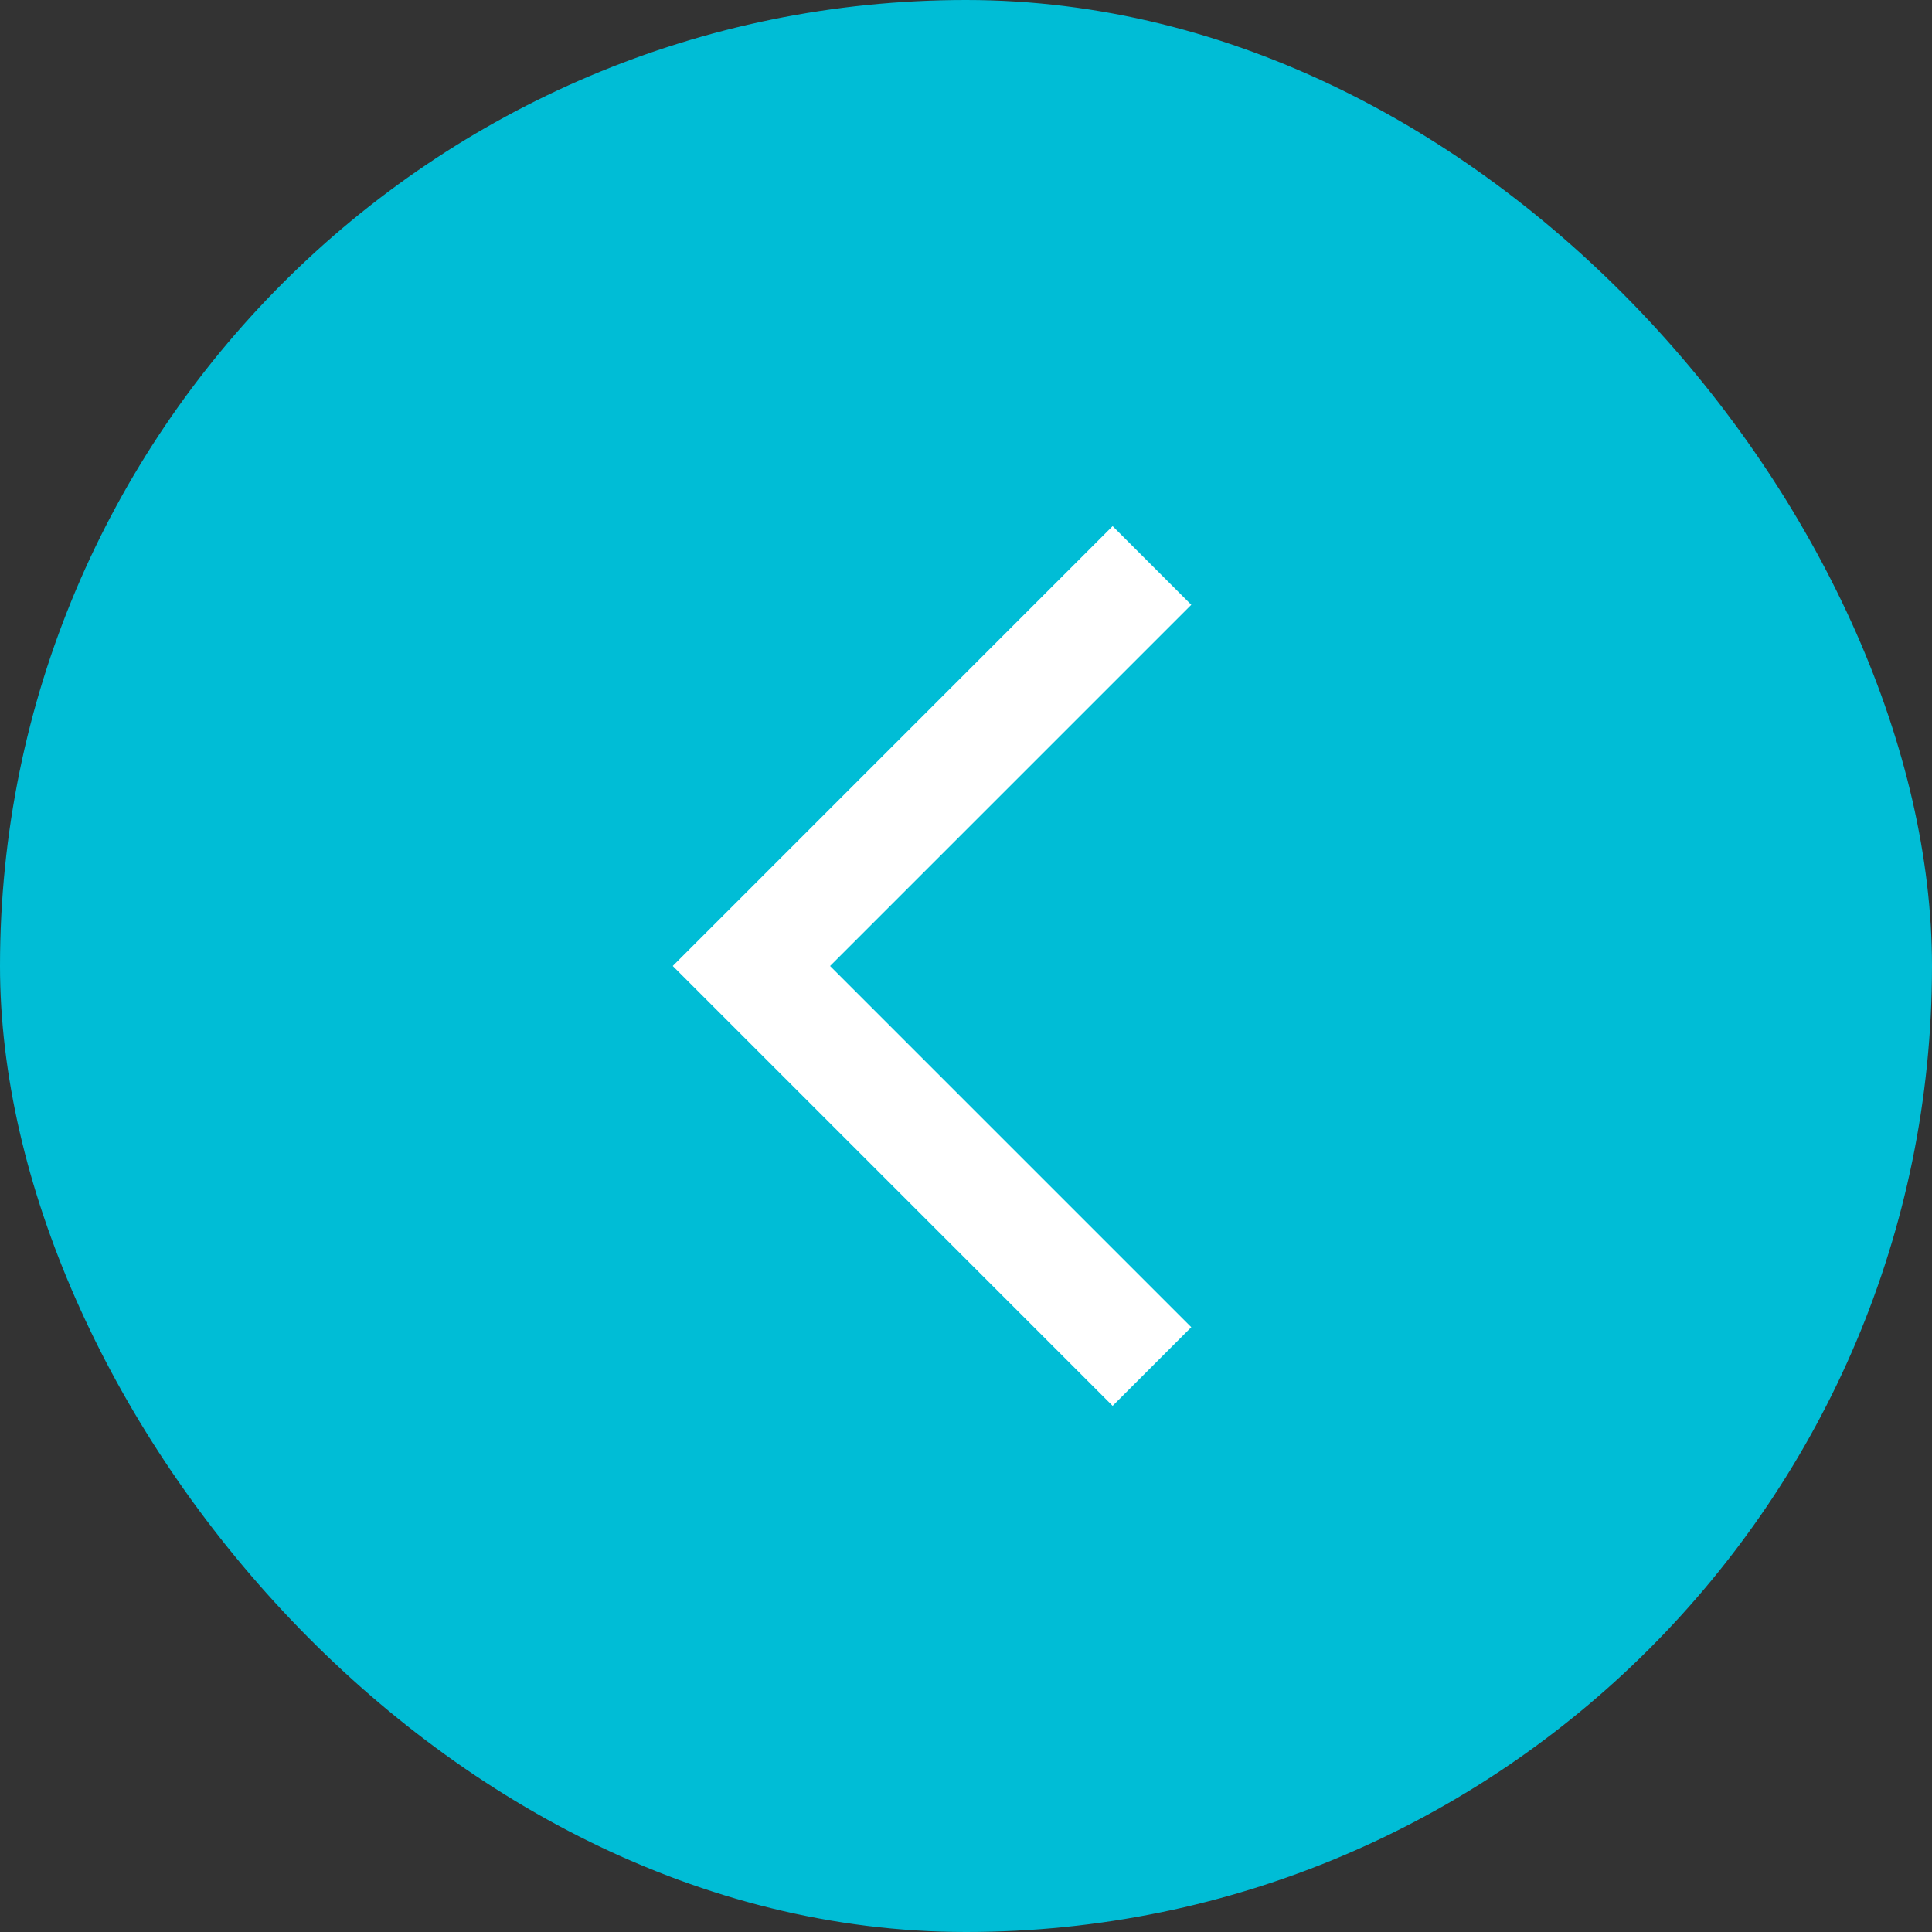 <svg width="28" height="28" viewBox="0 0 28 28" fill="none" xmlns="http://www.w3.org/2000/svg">
<rect x="0" y="0" width="28" height="28" fill="#333333" stroke="none"/>
<rect width="28" height="28" rx="14" fill="#00BDD6"/>
<path d="M17.265 8.765L16.125 7.625L9.75 14L16.125 20.375L17.265 19.235L12.03 14L17.265 8.765Z" fill="white"/>
</svg>
